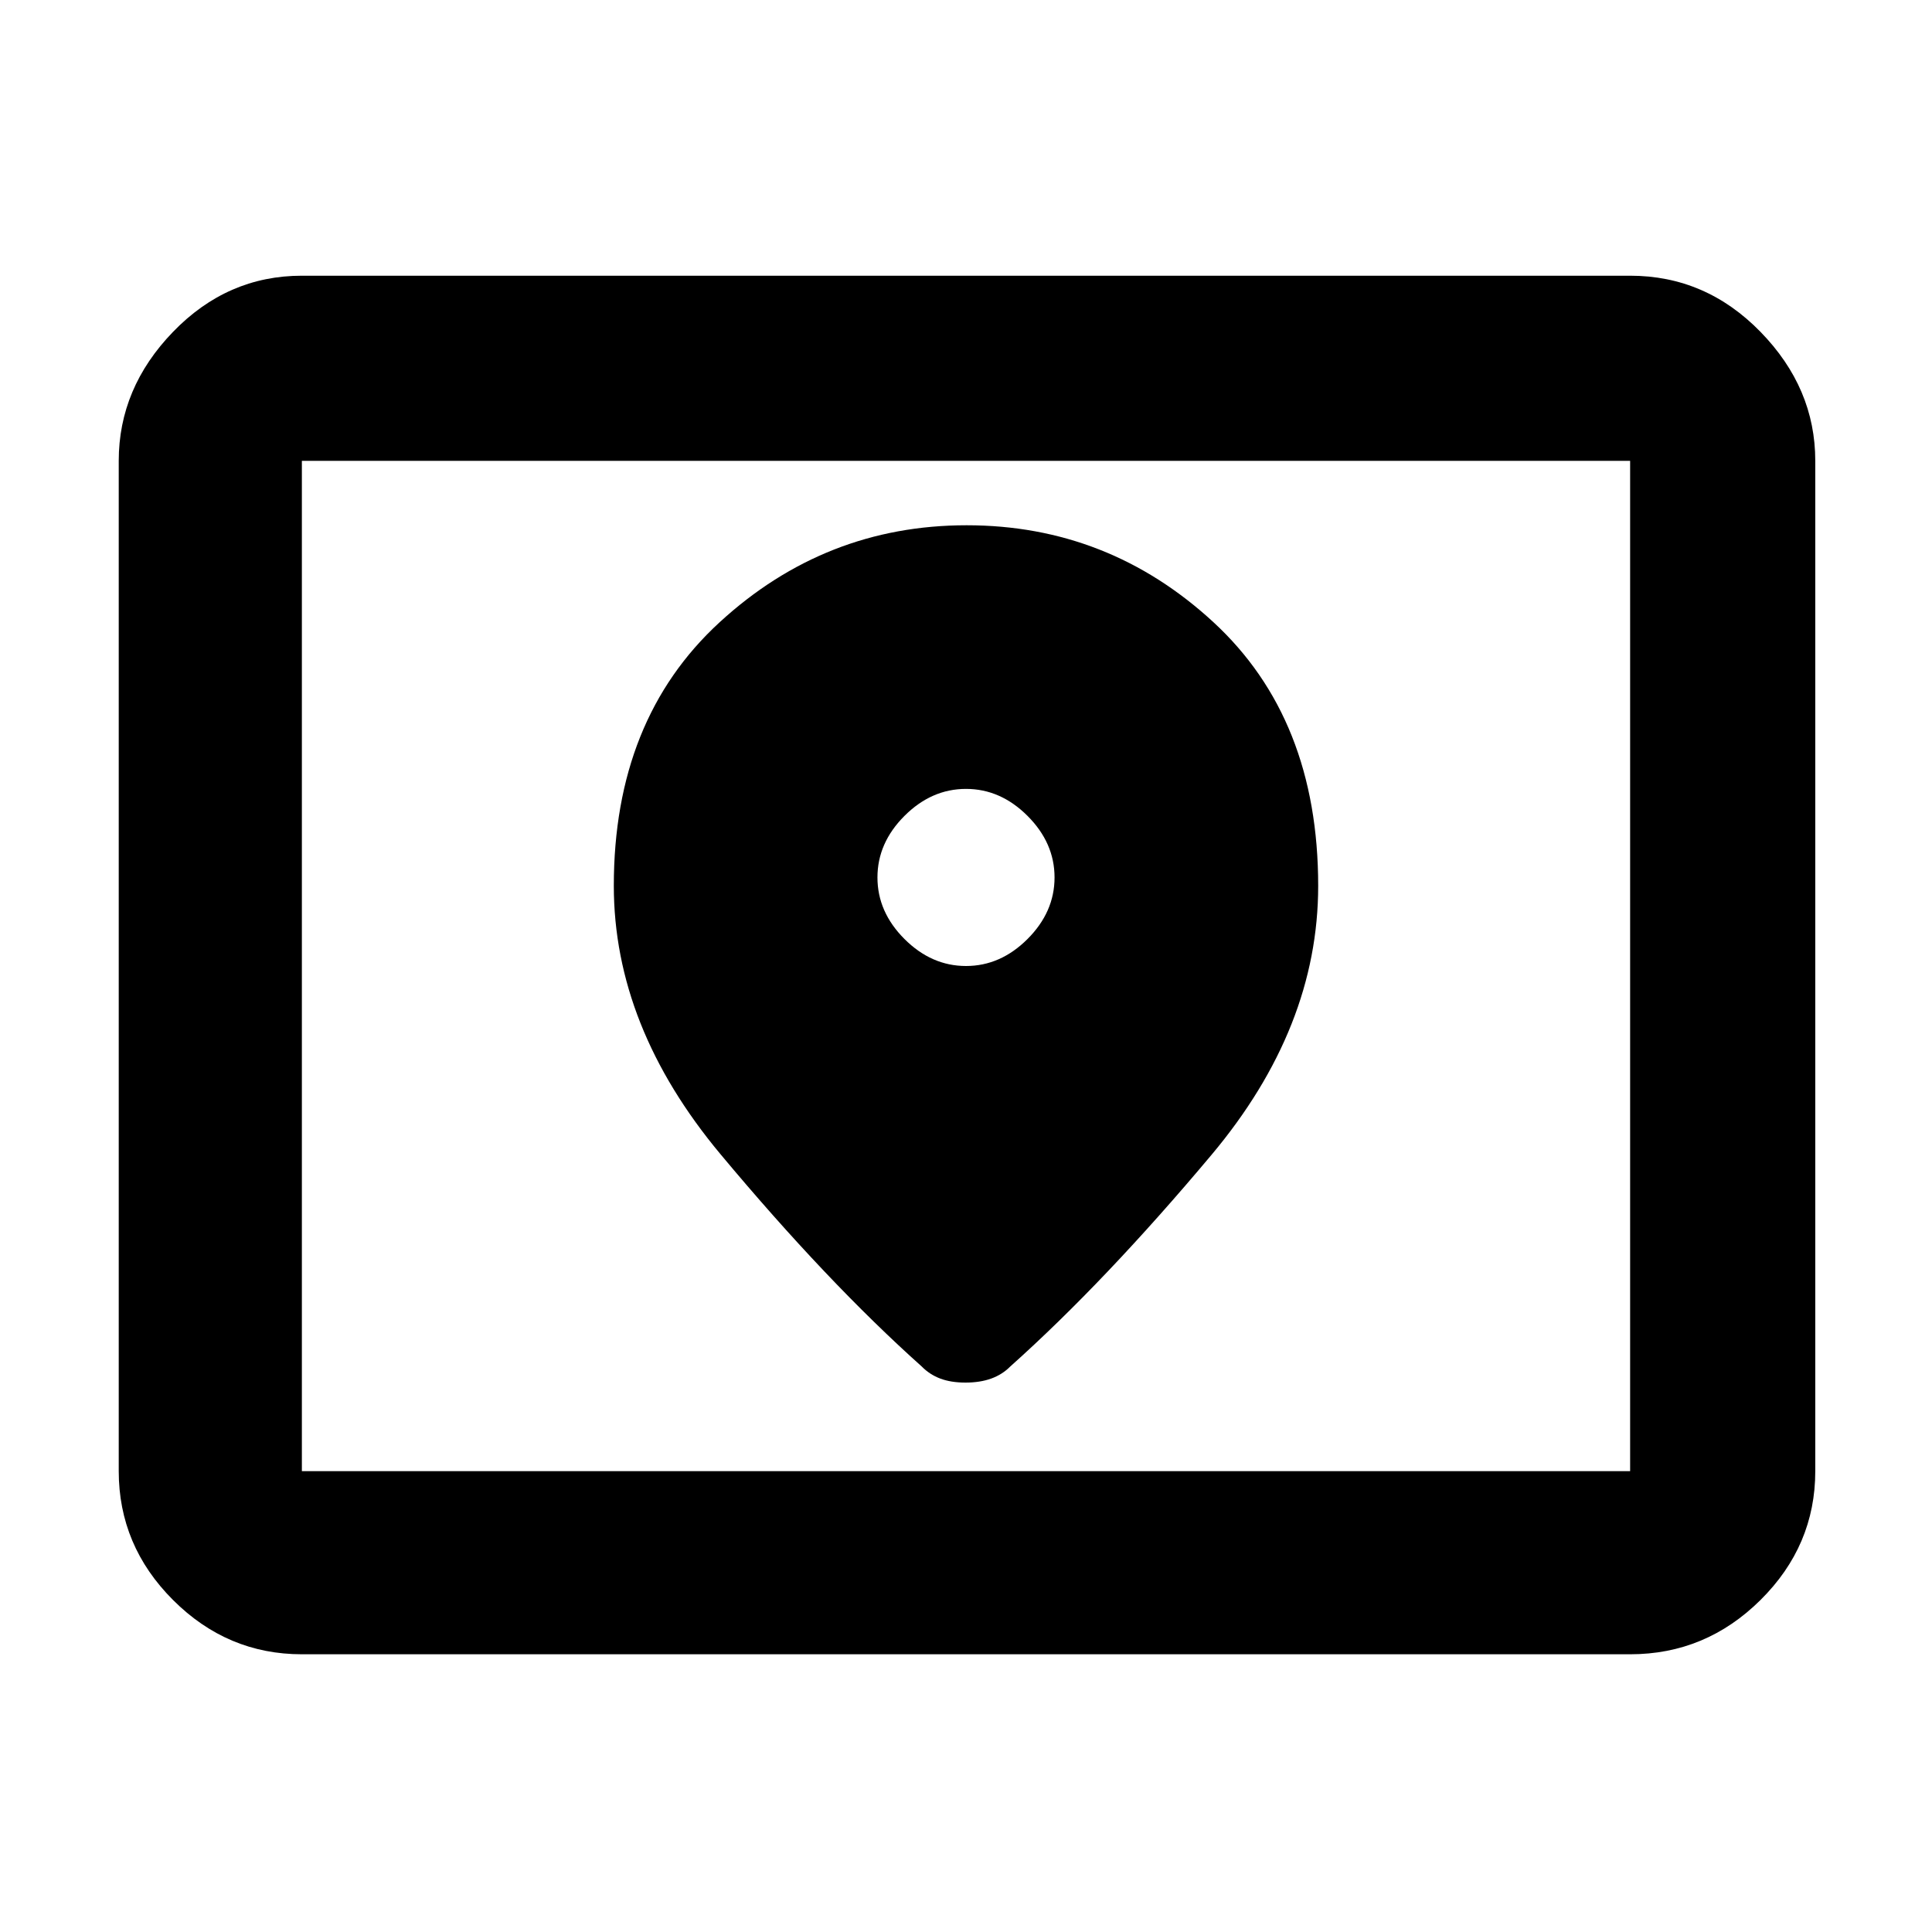 <svg xmlns="http://www.w3.org/2000/svg" height="48" viewBox="0 -960 960 960" width="48"><path d="M150-229h660v-502H150v502Zm0 91q-37.05 0-64.03-26.98Q59-191.95 59-229v-502q0-36.19 26.97-64.09Q112.95-823 150-823h660q37.59 0 64.79 27.91Q902-767.19 902-731v502q0 37.05-27.21 64.02Q847.59-138 810-138H150Zm0-91v-502 502Zm330-251q-17.15 0-30.58-13.42Q436-506.85 436-524t13.42-30.58Q462.85-568 480-568t30.58 13.42Q524-541.15 524-524t-13.42 30.58Q497.15-480 480-480Zm.32-219Q410-699 357.5-650.73 305-602.47 305-519.86q0 69.86 53 133.36Q411-323 458-281q3.91 4 9.21 6 5.3 2 12.54 2 7.25 0 12.78-2 5.52-2 9.47-6 47-42 100-105.17t53-133.63q0-83.11-52.18-131.16Q550.65-699 480.32-699Z"/></svg>